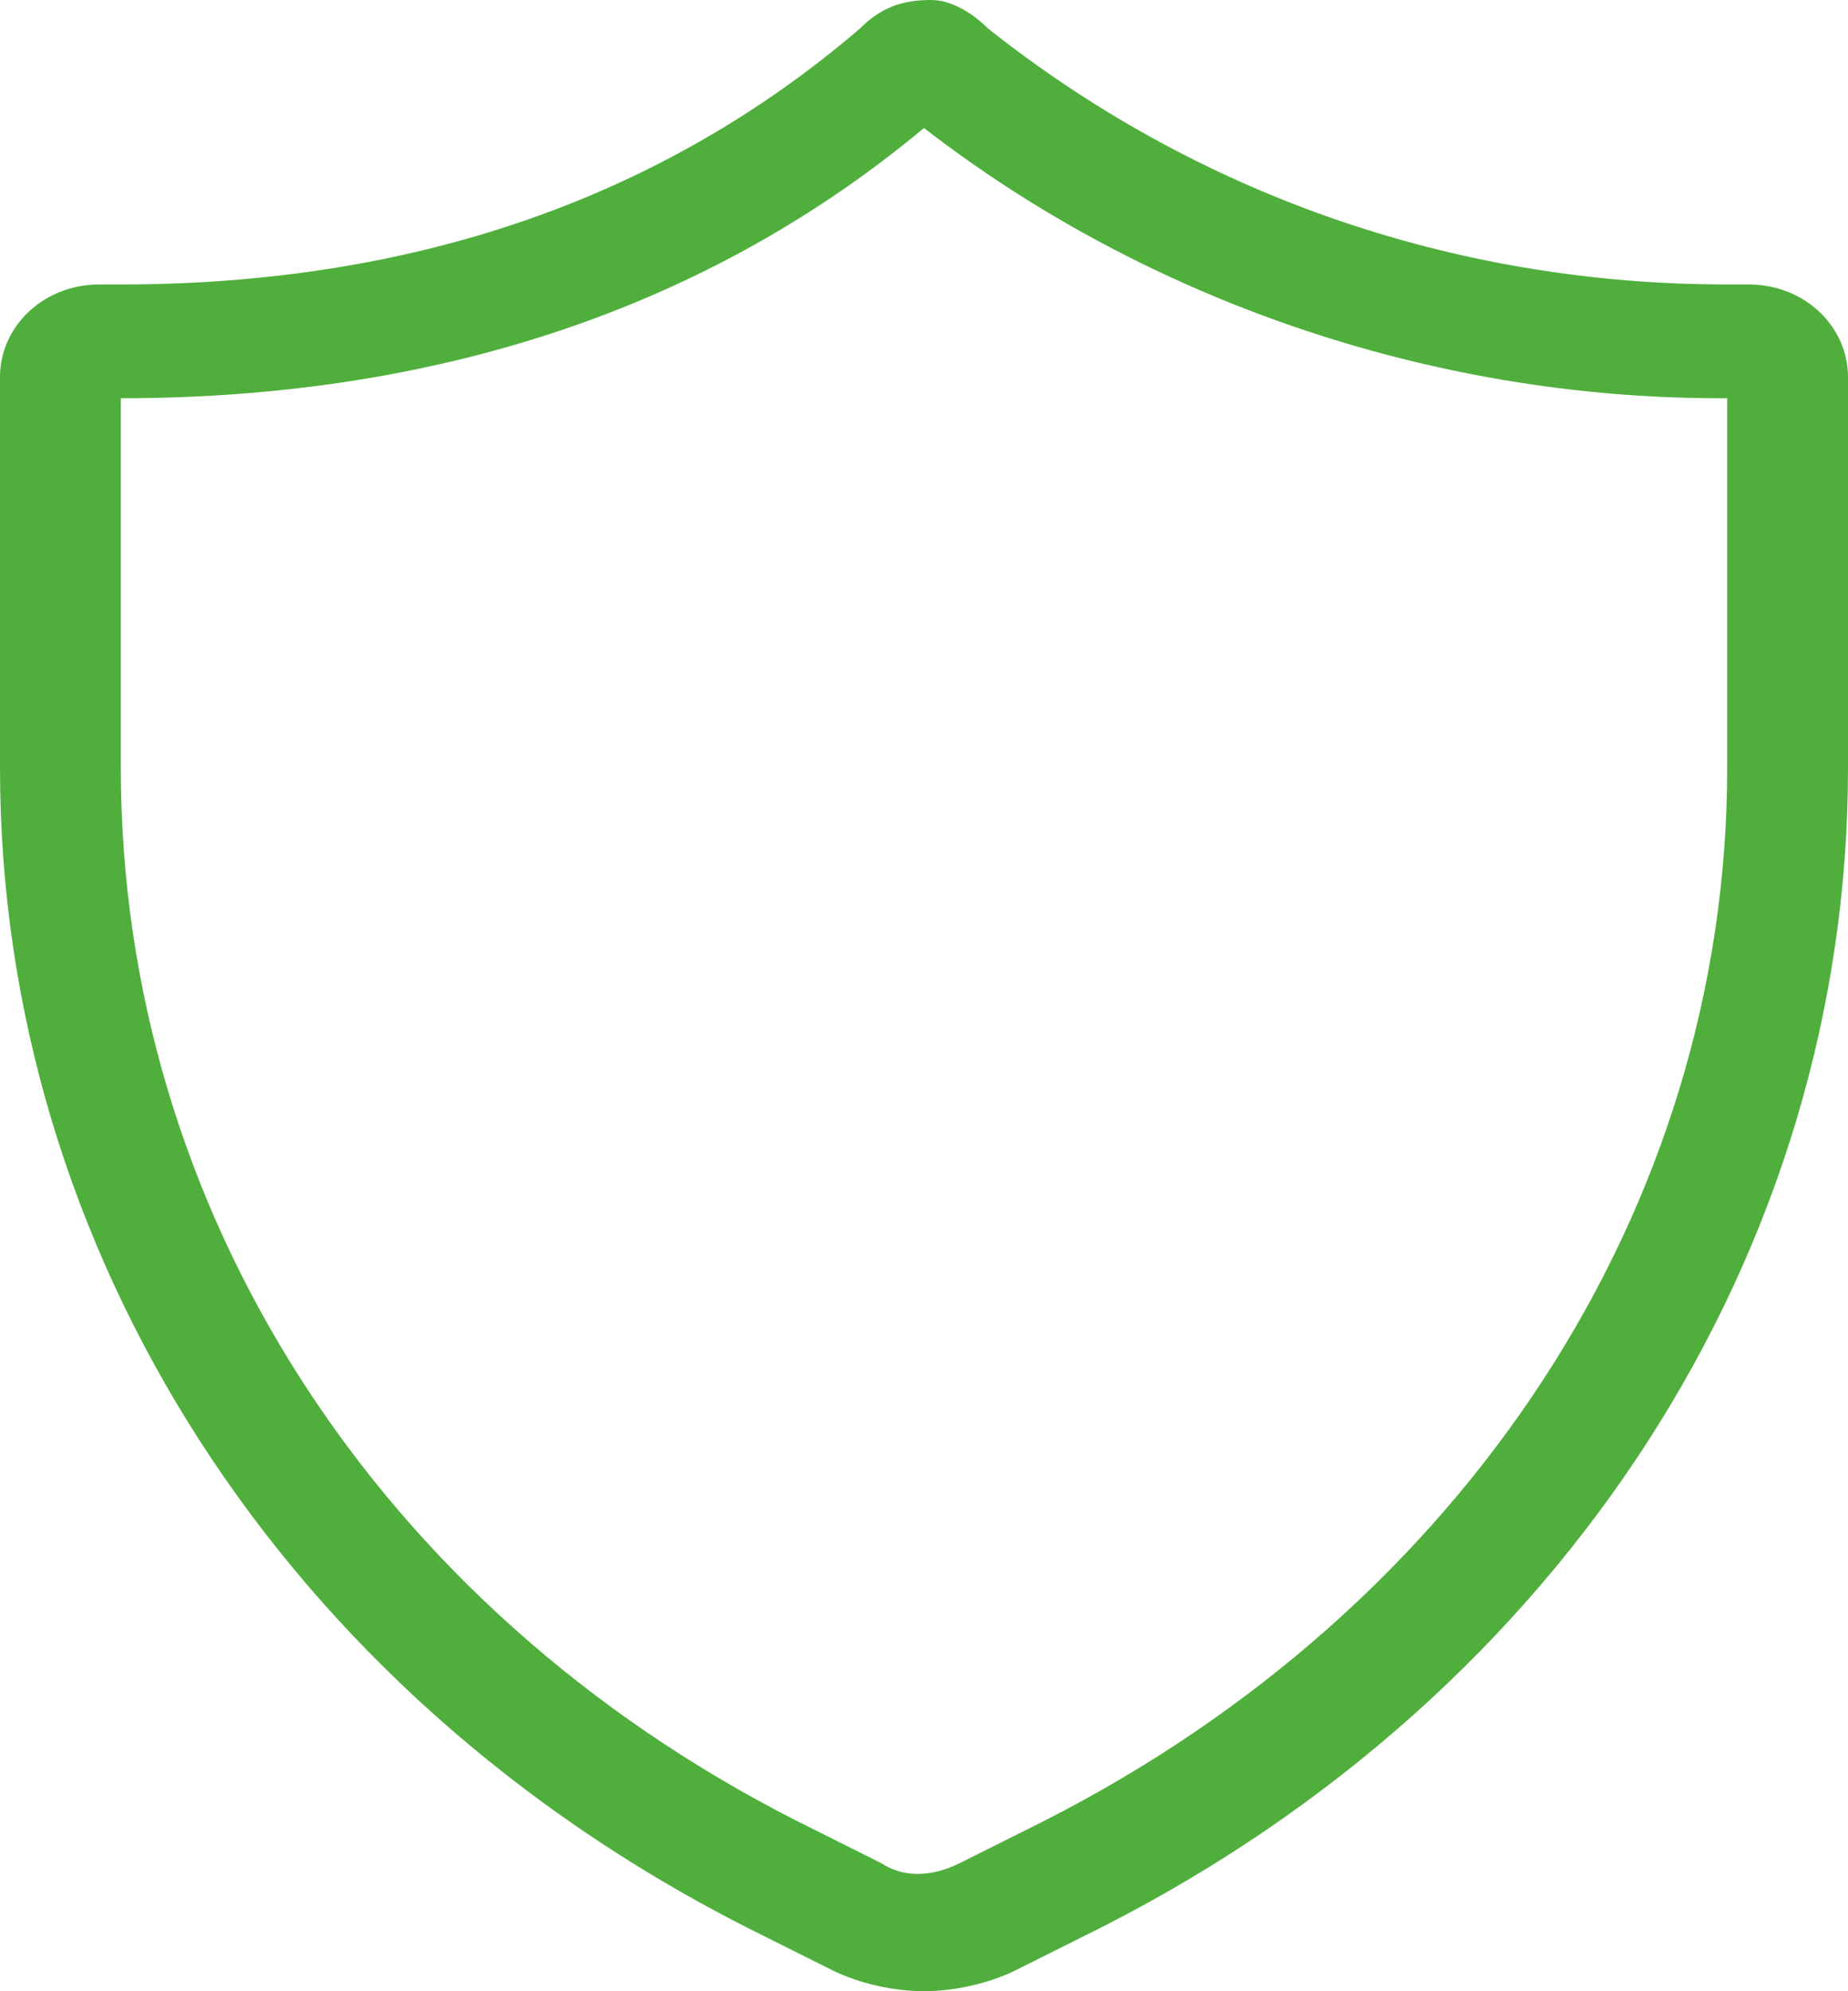 <?xml version="1.0" encoding="utf-8"?>
<!-- Generator: Adobe Illustrator 25.2.3, SVG Export Plug-In . SVG Version: 6.00 Build 0)  -->
<svg version="1.1" id="Layer_1" xmlns="http://www.w3.org/2000/svg" xmlns:xlink="http://www.w3.org/1999/xlink" x="0px" y="0px"
	 viewBox="0 0 26 28" style="enable-background:new 0 0 26 28;" xml:space="preserve">
<style type="text/css">
	.st0{clip-path:url(#SVGID_2_);}
	.st1{fill:#50AF3C;}
</style>
<g>
	<defs>
		<rect id="SVGID_1_" width="26" height="28"/>
	</defs>
	<clipPath id="SVGID_2_">
		<use xlink:href="#SVGID_1_"  style="overflow:visible;"/>
	</clipPath>
	<g class="st0">
		<path class="st1" d="M13,28c-0.4,0-0.9-0.1-1.3-0.3l-1.2-0.6C4,23.8,0,17.6,0,10.8V5.3C0,4.6,0.6,4,1.4,4h0.3
			c4.1,0,7.6-1.2,10.4-3.6C12.4,0.1,12.7,0,13.1,0c0.3,0,0.6,0.2,0.8,0.4C16.8,2.7,20.4,4,24.3,4h0.3C25.4,4,26,4.6,26,5.3v5.5
			c0,6.8-4,13-10.5,16.3l-1.2,0.6C13.9,27.9,13.4,28,13,28z M11.2,25.6l1.2,0.6c0.3,0.2,0.7,0.2,1.1,0l1.2-0.6
			c5.9-3,9.6-8.6,9.6-14.8V5.6h-0.1c-4.1,0-8.1-1.4-11.2-3.8C10,4.3,6.2,5.6,1.7,5.6H1.7v5.2C1.7,17,5.3,22.6,11.2,25.6z"/>
	</g>
</g>
</svg>
